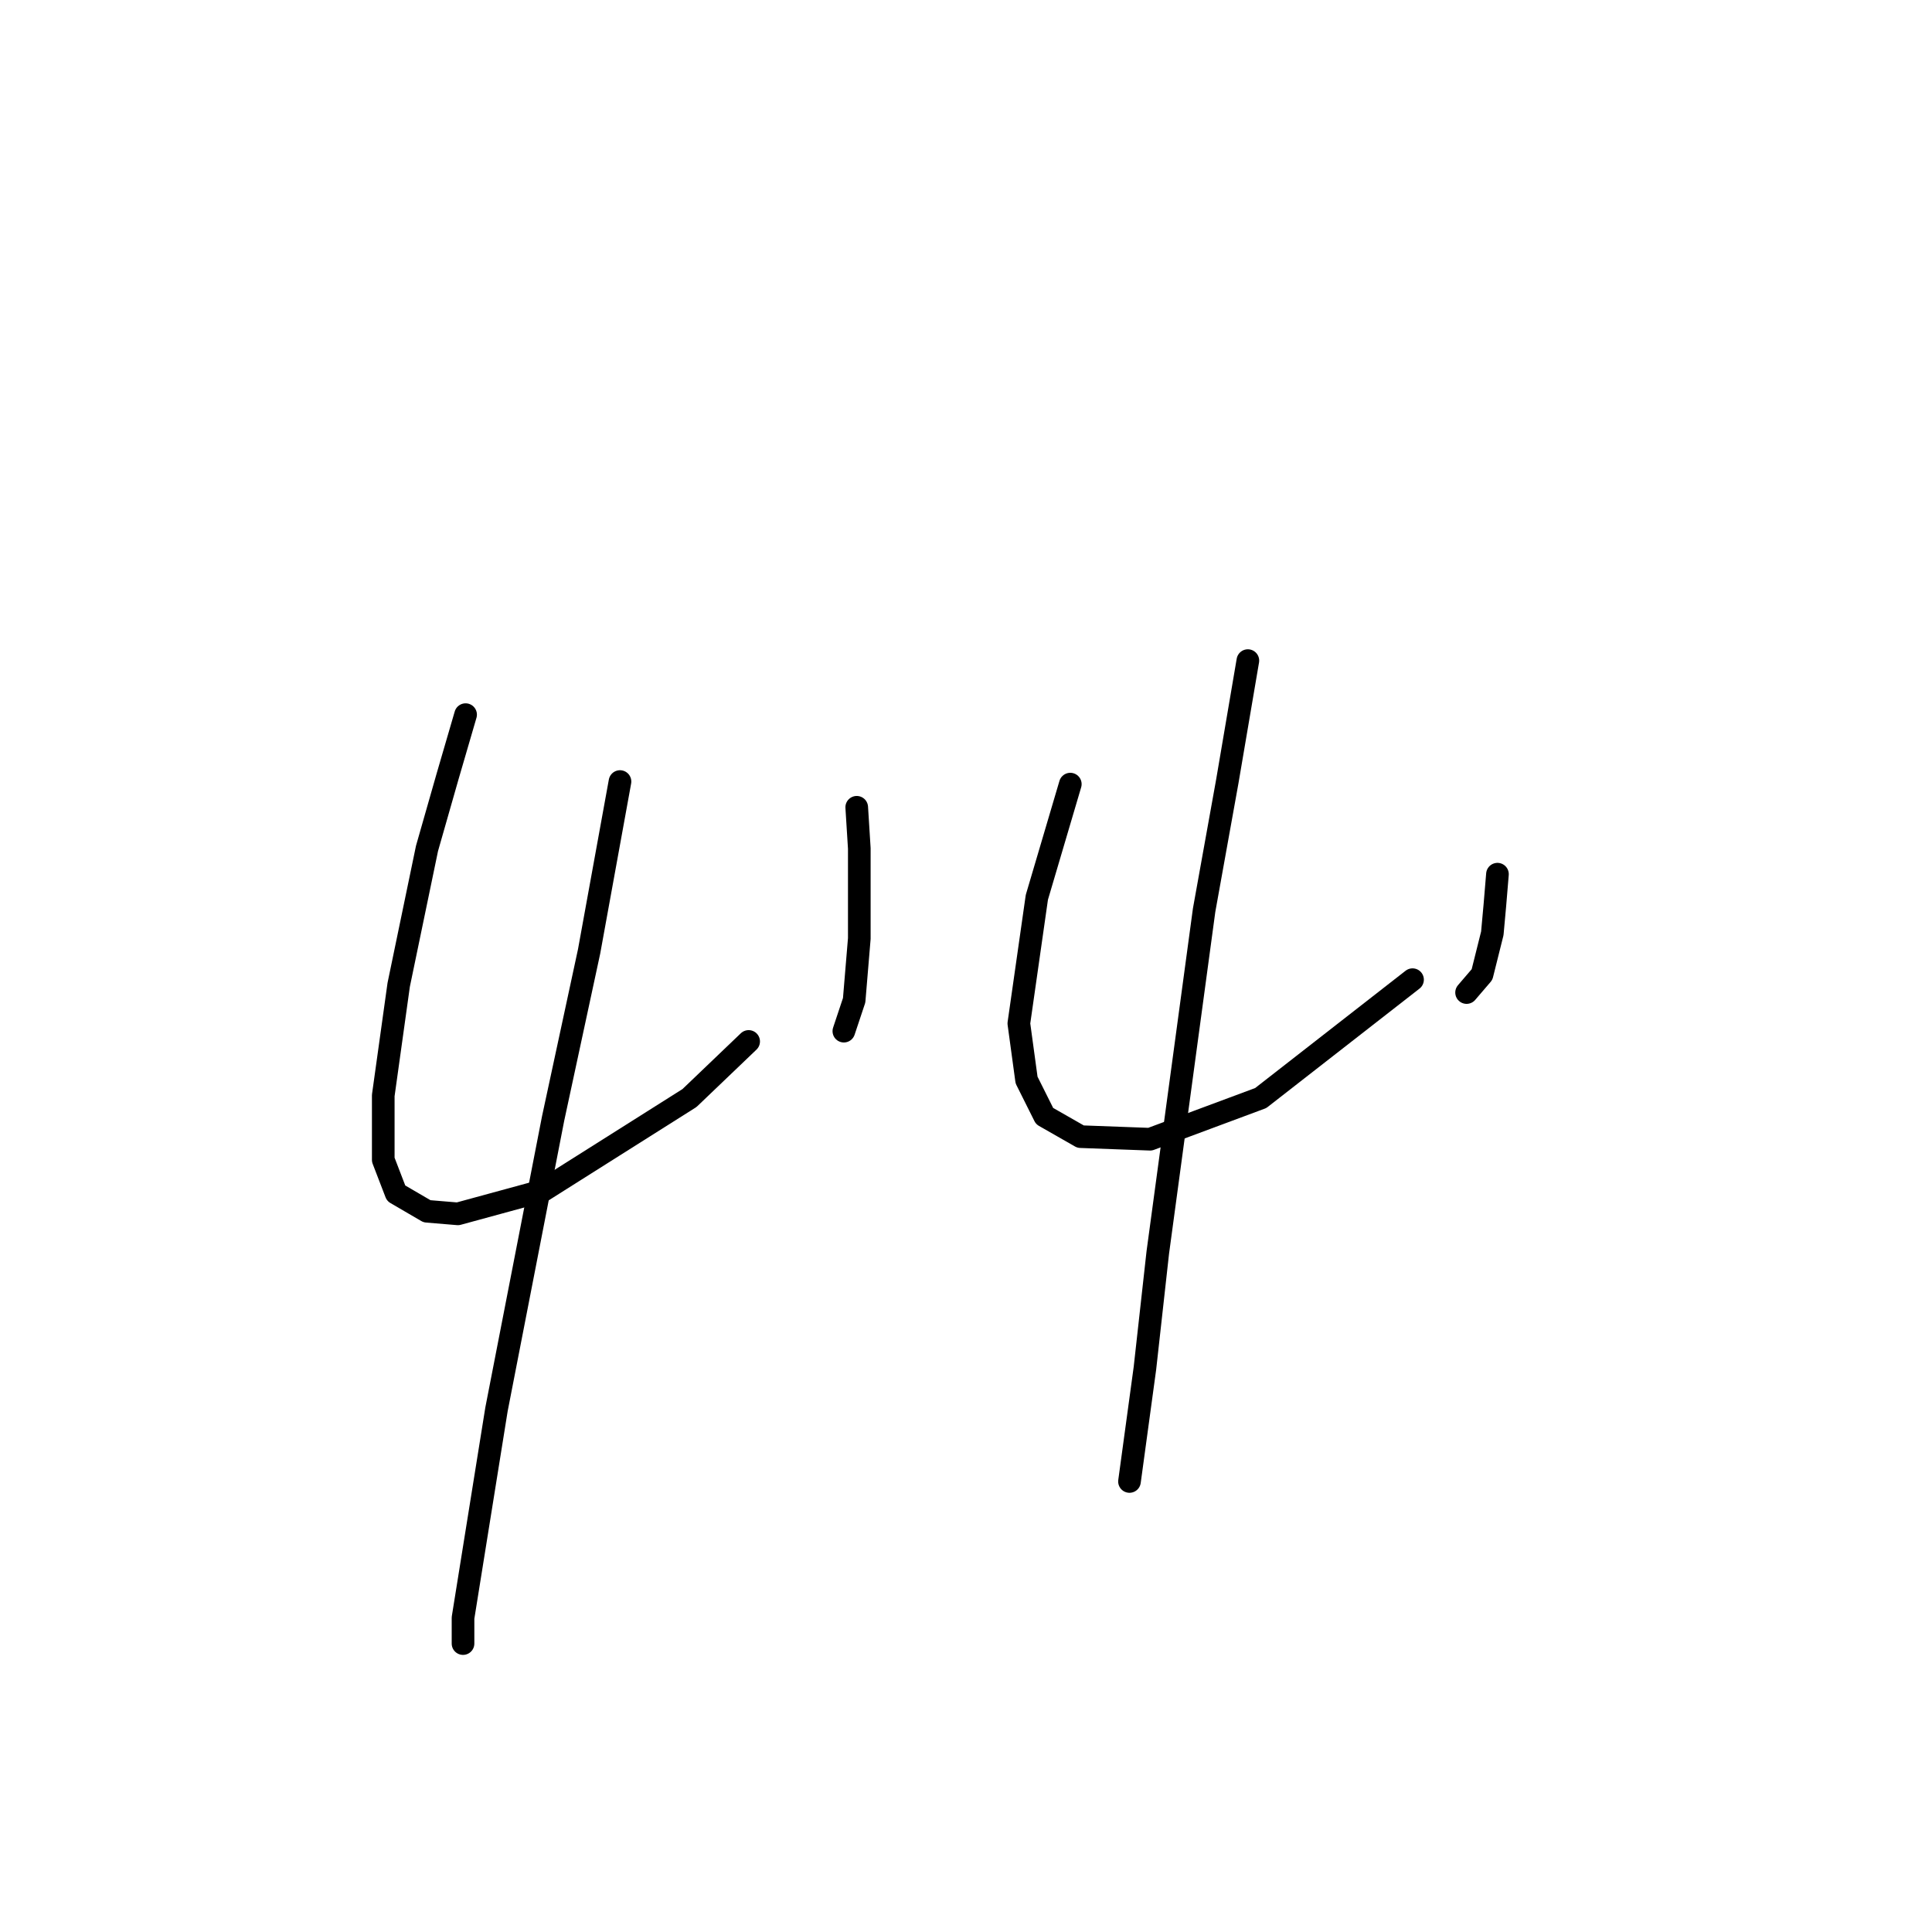 <?xml version="1.0" standalone="no"?>
    <svg width="256" height="256" xmlns="http://www.w3.org/2000/svg" version="1.1">
    <polyline stroke="black" stroke-width="3" stroke-linecap="round" fill="transparent" stroke-linejoin="round" points="61.694 94.694 59.307 102.877 56.58 112.424 52.829 130.495 50.783 145.157 50.783 153.681 52.488 158.113 56.58 160.5 60.671 160.841 71.923 157.773 91.358 145.498 99.2 137.997 99.2 137.997 " />
        <polyline stroke="black" stroke-width="3" stroke-linecap="round" fill="transparent" stroke-linejoin="round" points="113.521 106.969 113.862 112.424 113.862 118.561 113.862 124.358 113.18 132.541 111.816 136.633 111.816 136.633 " />
        <polyline stroke="black" stroke-width="3" stroke-linecap="round" fill="transparent" stroke-linejoin="round" points="82.152 103.559 78.06 126.063 73.287 148.225 65.786 186.755 61.353 214.373 61.353 217.782 61.353 217.782 " />
        <polyline stroke="black" stroke-width="3" stroke-linecap="round" fill="transparent" stroke-linejoin="round" points="141.821 103.9 137.388 118.902 135.002 135.61 136.025 143.111 138.411 147.885 143.185 150.612 152.391 150.953 167.052 145.498 187.169 129.813 187.169 129.813 " />
        <polyline stroke="black" stroke-width="3" stroke-linecap="round" fill="transparent" stroke-linejoin="round" points="198.421 115.834 198.08 119.925 197.739 123.676 196.375 129.131 194.33 131.518 194.33 131.518 " />
        <polyline stroke="black" stroke-width="3" stroke-linecap="round" fill="transparent" stroke-linejoin="round" points="165.348 87.534 162.62 103.559 159.551 120.607 153.414 165.956 151.709 181.299 149.663 196.302 149.663 196.302 " />
        </svg>